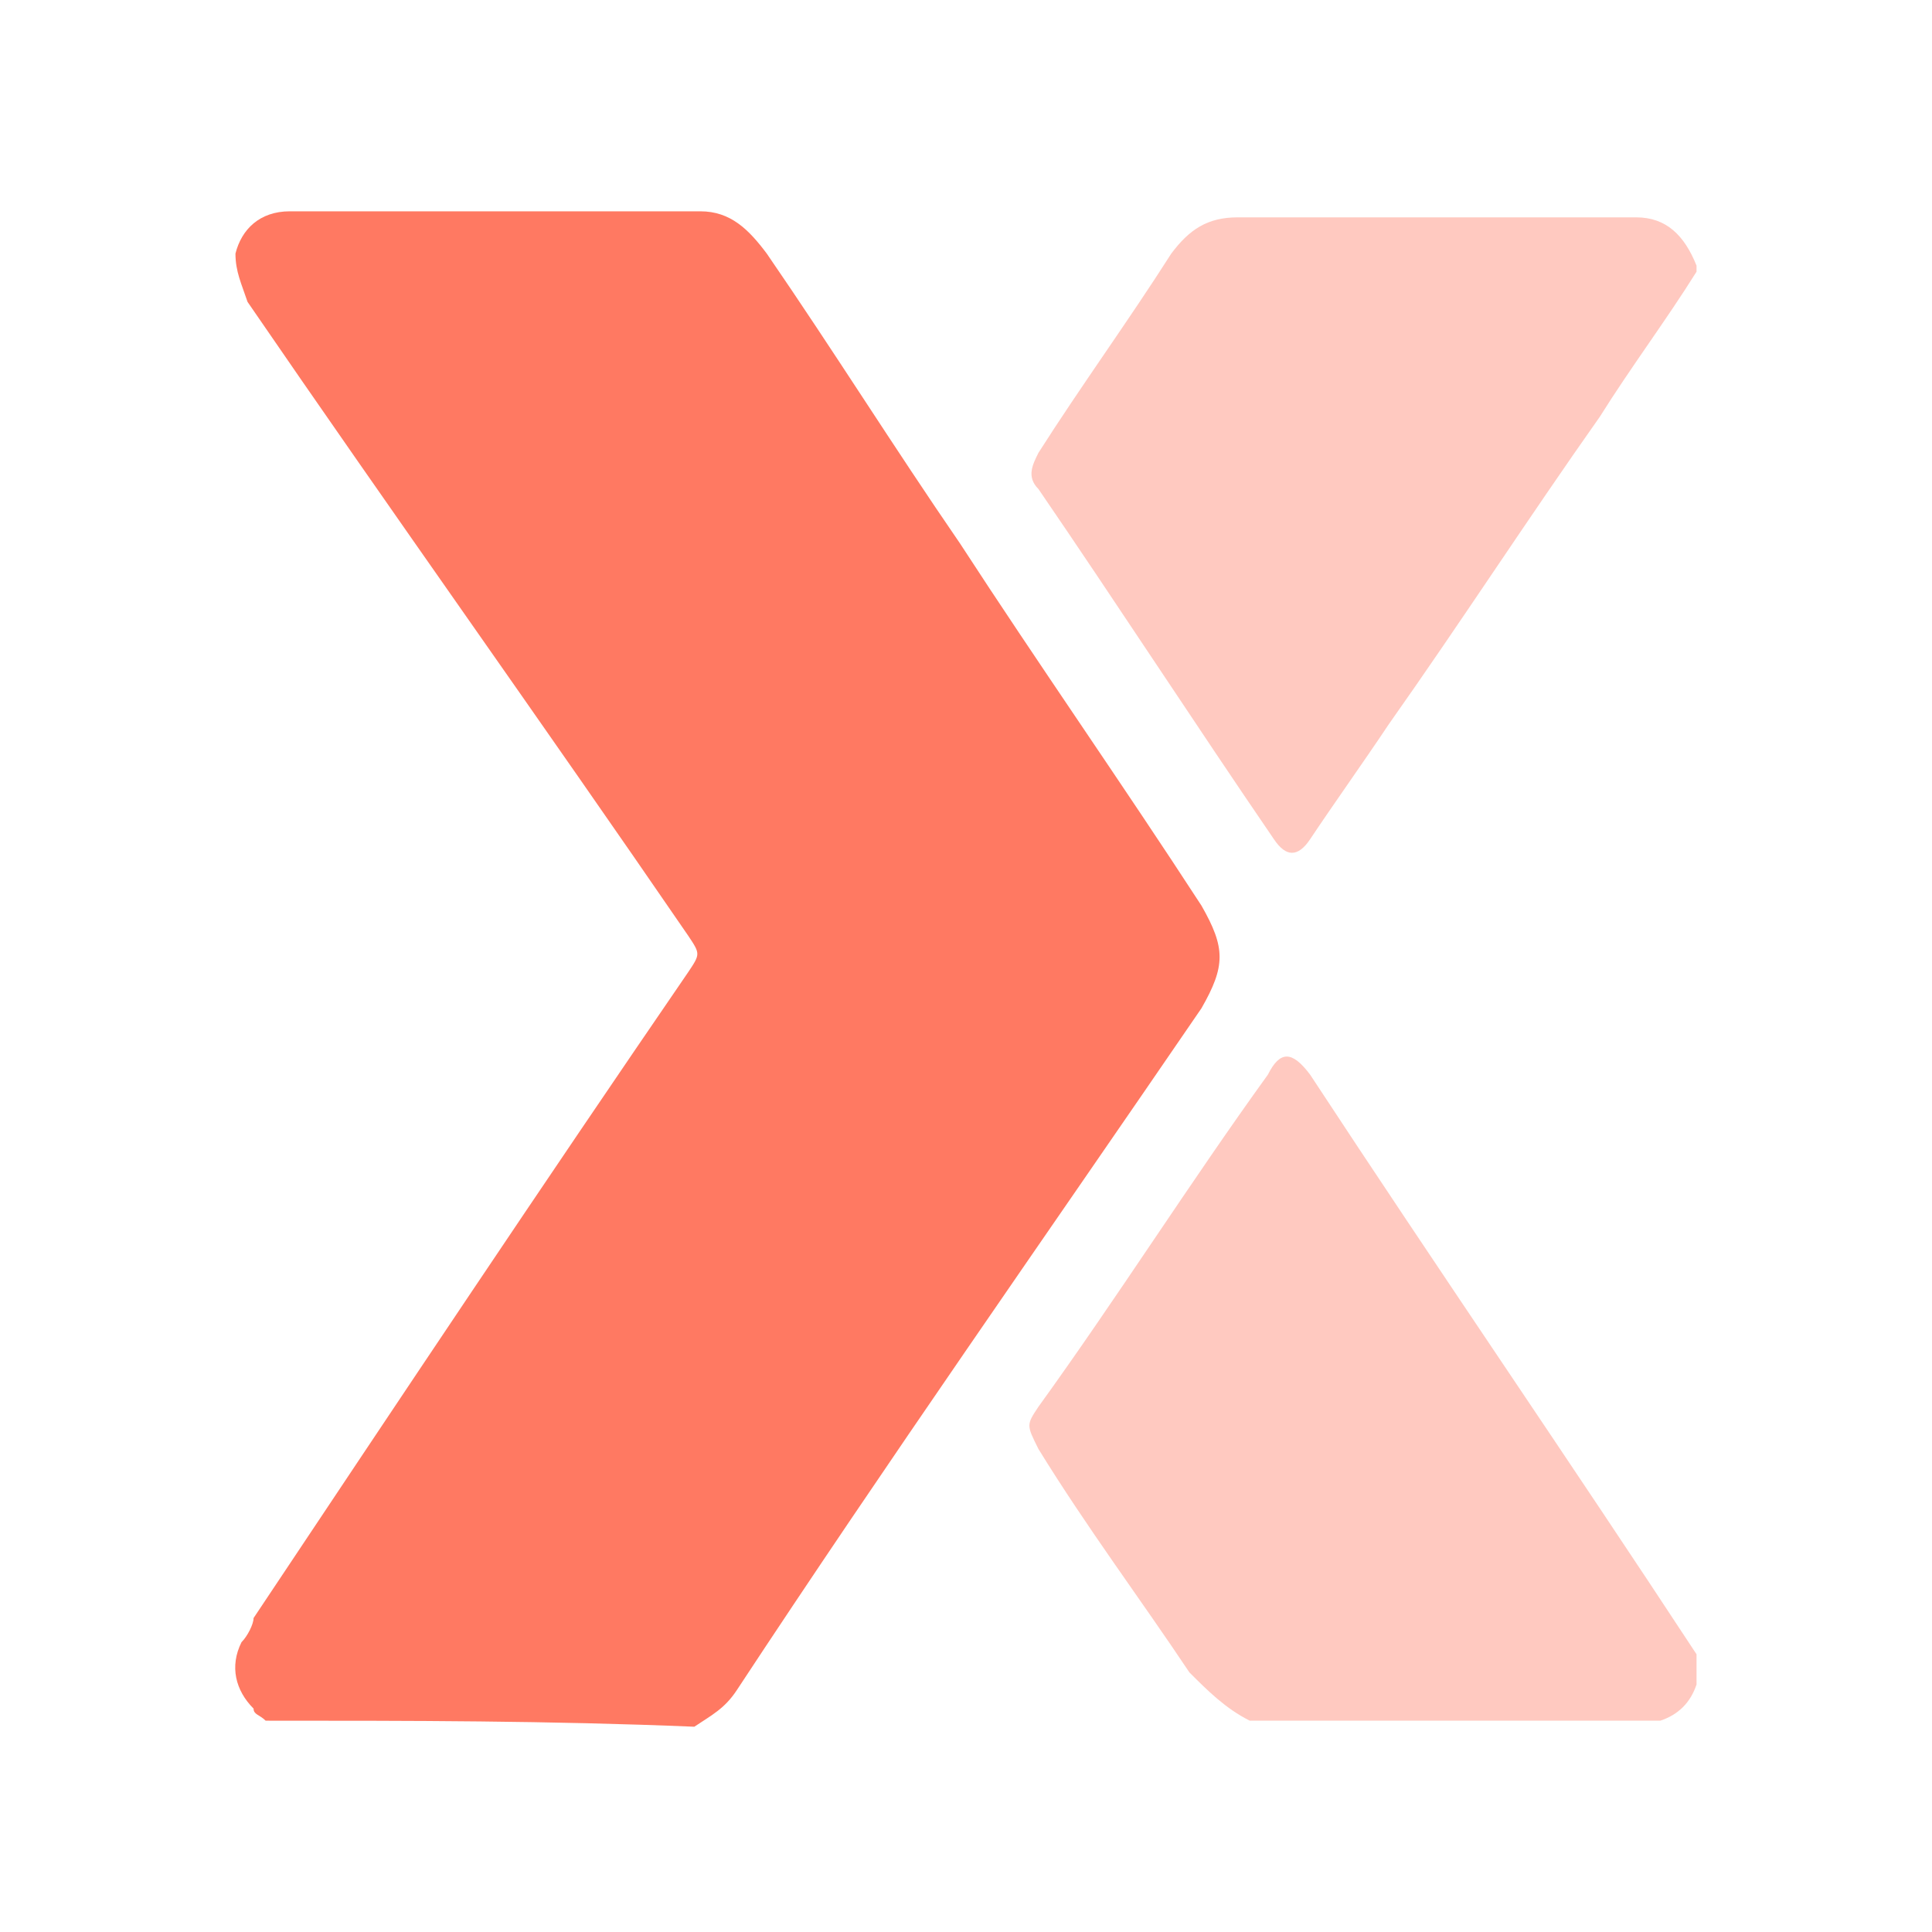 <?xml version="1.0" encoding="utf-8"?>
<!-- Generator: Adobe Illustrator 24.2.0, SVG Export Plug-In . SVG Version: 6.00 Build 0)  -->
<svg version="1.1" id="Layer_1" xmlns="http://www.w3.org/2000/svg" xmlns:xlink="http://www.w3.org/1999/xlink" x="0px" y="0px"
	 viewBox="0 0 32 32" style="enable-background:new 0 0 32 32;" xml:space="preserve">
<style type="text/css">
	.st0{fill:#005DED;}
	.st1{fill:#AA8A30;}
	.st2{fill:#1565C0;}
	.st3{fill:#D32F2F;}
	.st4{fill:#66BB6A;}
	.st5{fill:#0A4466;}
	.st6{fill:#8E24AA;}
	.st7{fill:#161616;}
	.st8{fill:#3E87CF;}
	.st9{fill:#E03C24;}
	.st10{fill:#9BC6F2;}
	.st11{fill:#777777;}
	.st12{fill:#2576C7;}
	.st13{fill:#FFFFFF;}
	.st14{opacity:0.6;fill:#2576C7;enable-background:new    ;}
	.st15{opacity:0.6;fill:#FFFFFF;enable-background:new    ;}
	.st16{opacity:0.6;fill:#FFFFFF;}
	.st17{fill:#FFE39D;}
	.st18{fill:#ED9C26;}
	.st19{opacity:0.4;fill:#0A4466;}
	.st20{opacity:0.4;fill:#00796B;}
	.st21{fill:#00796B;}
	.st22{fill:none;}
	.st23{fill:#690000;}
	.st24{fill:#A08165;}
	.st25{fill:#D8C4B3;}
	.st26{fill:#FFD4FF;}
	.st27{opacity:0.6;fill:none;stroke:#FFFFFF;stroke-width:4;stroke-linecap:round;stroke-miterlimit:10;}
	.st28{fill:#571B6D;}
	.st29{opacity:0.4;fill:#571B6D;}
	.st30{opacity:0.6;fill:#571B6D;}
	.st31{fill:#CA0821;}
	.st32{opacity:0.2;fill:#CA0821;enable-background:new    ;}
	.st33{fill:#CA0821;enable-background:new    ;}
	.st34{opacity:0.4;}
	.st35{opacity:0.6;fill:#CA0821;enable-background:new    ;}
	.st36{opacity:0.6;enable-background:new    ;}
	.st37{opacity:0.6;}
	.st38{opacity:0.6;fill:#3E87CF;}
	.st39{fill:#283593;}
	.st40{opacity:0.4;fill:#777777;}
	.st41{opacity:0.4;fill:#283593;}
	.st42{opacity:0.4;fill:#1565C0;}
	.st43{opacity:0.6;fill:#1565C0;}
	.st44{opacity:0.4;fill:#D32F2F;}
	.st45{opacity:0.4;fill:#66BB6A;}
	.st46{opacity:0.4;fill:#AA8A30;}
	.st47{opacity:0.4;fill:#777777;enable-background:new    ;}
	.st48{fill:#9F8165;}
	.st49{opacity:0.4;fill:#9F8165;}
	.st50{fill:#FF7600;}
	.st51{opacity:0.4;fill:#FF7600;}
	.st52{fill:#FBFAFD;}
	.st53{fill:#3606B7;}
	.st54{opacity:0.4;fill:#005DED;}
	.st55{fill:#FF7962;}
	.st56{opacity:0.4;fill:#FF7962;}
	.st57{opacity:0.4;fill:#3606B7;}
	.st58{opacity:0.4;fill:#FFFFFF;}
</style>
<g>
	<path class="st55" d="M4.4,28.5c-0.1-0.1-0.2-0.1-0.2-0.2c-0.3-0.3-0.4-0.7-0.2-1.1c0.1-0.1,0.2-0.3,0.2-0.4
		c2.4-3.6,4.8-7.2,7.2-10.7c0.2-0.3,0.2-0.3,0-0.6C9,12,6.5,8.5,4.1,5C4,4.7,3.9,4.5,3.9,4.2C4,3.8,4.3,3.5,4.8,3.5
		c2.3,0,4.5,0,6.8,0c0.5,0,0.8,0.3,1.1,0.7c1.1,1.6,2.1,3.2,3.2,4.8c1.3,2,2.7,4,4,6c0.4,0.7,0.4,1,0,1.7c-2.6,3.8-5.2,7.5-7.7,11.3
		c-0.2,0.3-0.4,0.4-0.7,0.6C9.1,28.5,6.8,28.5,4.4,28.5z"/>
	<path class="st56" d="M20.7,28.5c-0.4-0.2-0.7-0.5-1-0.8c-0.8-1.2-1.7-2.4-2.5-3.7c-0.2-0.4-0.2-0.4,0-0.7c1.3-1.8,2.5-3.7,3.8-5.5
		c0.2-0.4,0.4-0.4,0.7,0c2.1,3.2,4.3,6.4,6.4,9.6c0,0,0,0,0,0c0,0.2,0,0.3,0,0.5c-0.1,0.3-0.3,0.5-0.6,0.6
		C25.2,28.5,23,28.5,20.7,28.5z"/>
	<path class="st56" d="M28.1,4.5c-0.5,0.8-1.1,1.6-1.6,2.4c-1.2,1.7-2.3,3.4-3.5,5.1c-0.4,0.6-0.9,1.3-1.3,1.9
		c-0.2,0.3-0.4,0.3-0.6,0c-1.3-1.9-2.6-3.9-3.9-5.8c-0.2-0.2-0.1-0.4,0-0.6c0.7-1.1,1.5-2.2,2.2-3.3c0.3-0.4,0.6-0.6,1.1-0.6
		c2.2,0,4.4,0,6.6,0c0.5,0,0.8,0.3,1,0.8C28.1,4.3,28.1,4.4,28.1,4.5z"/>
</g>
</svg>
